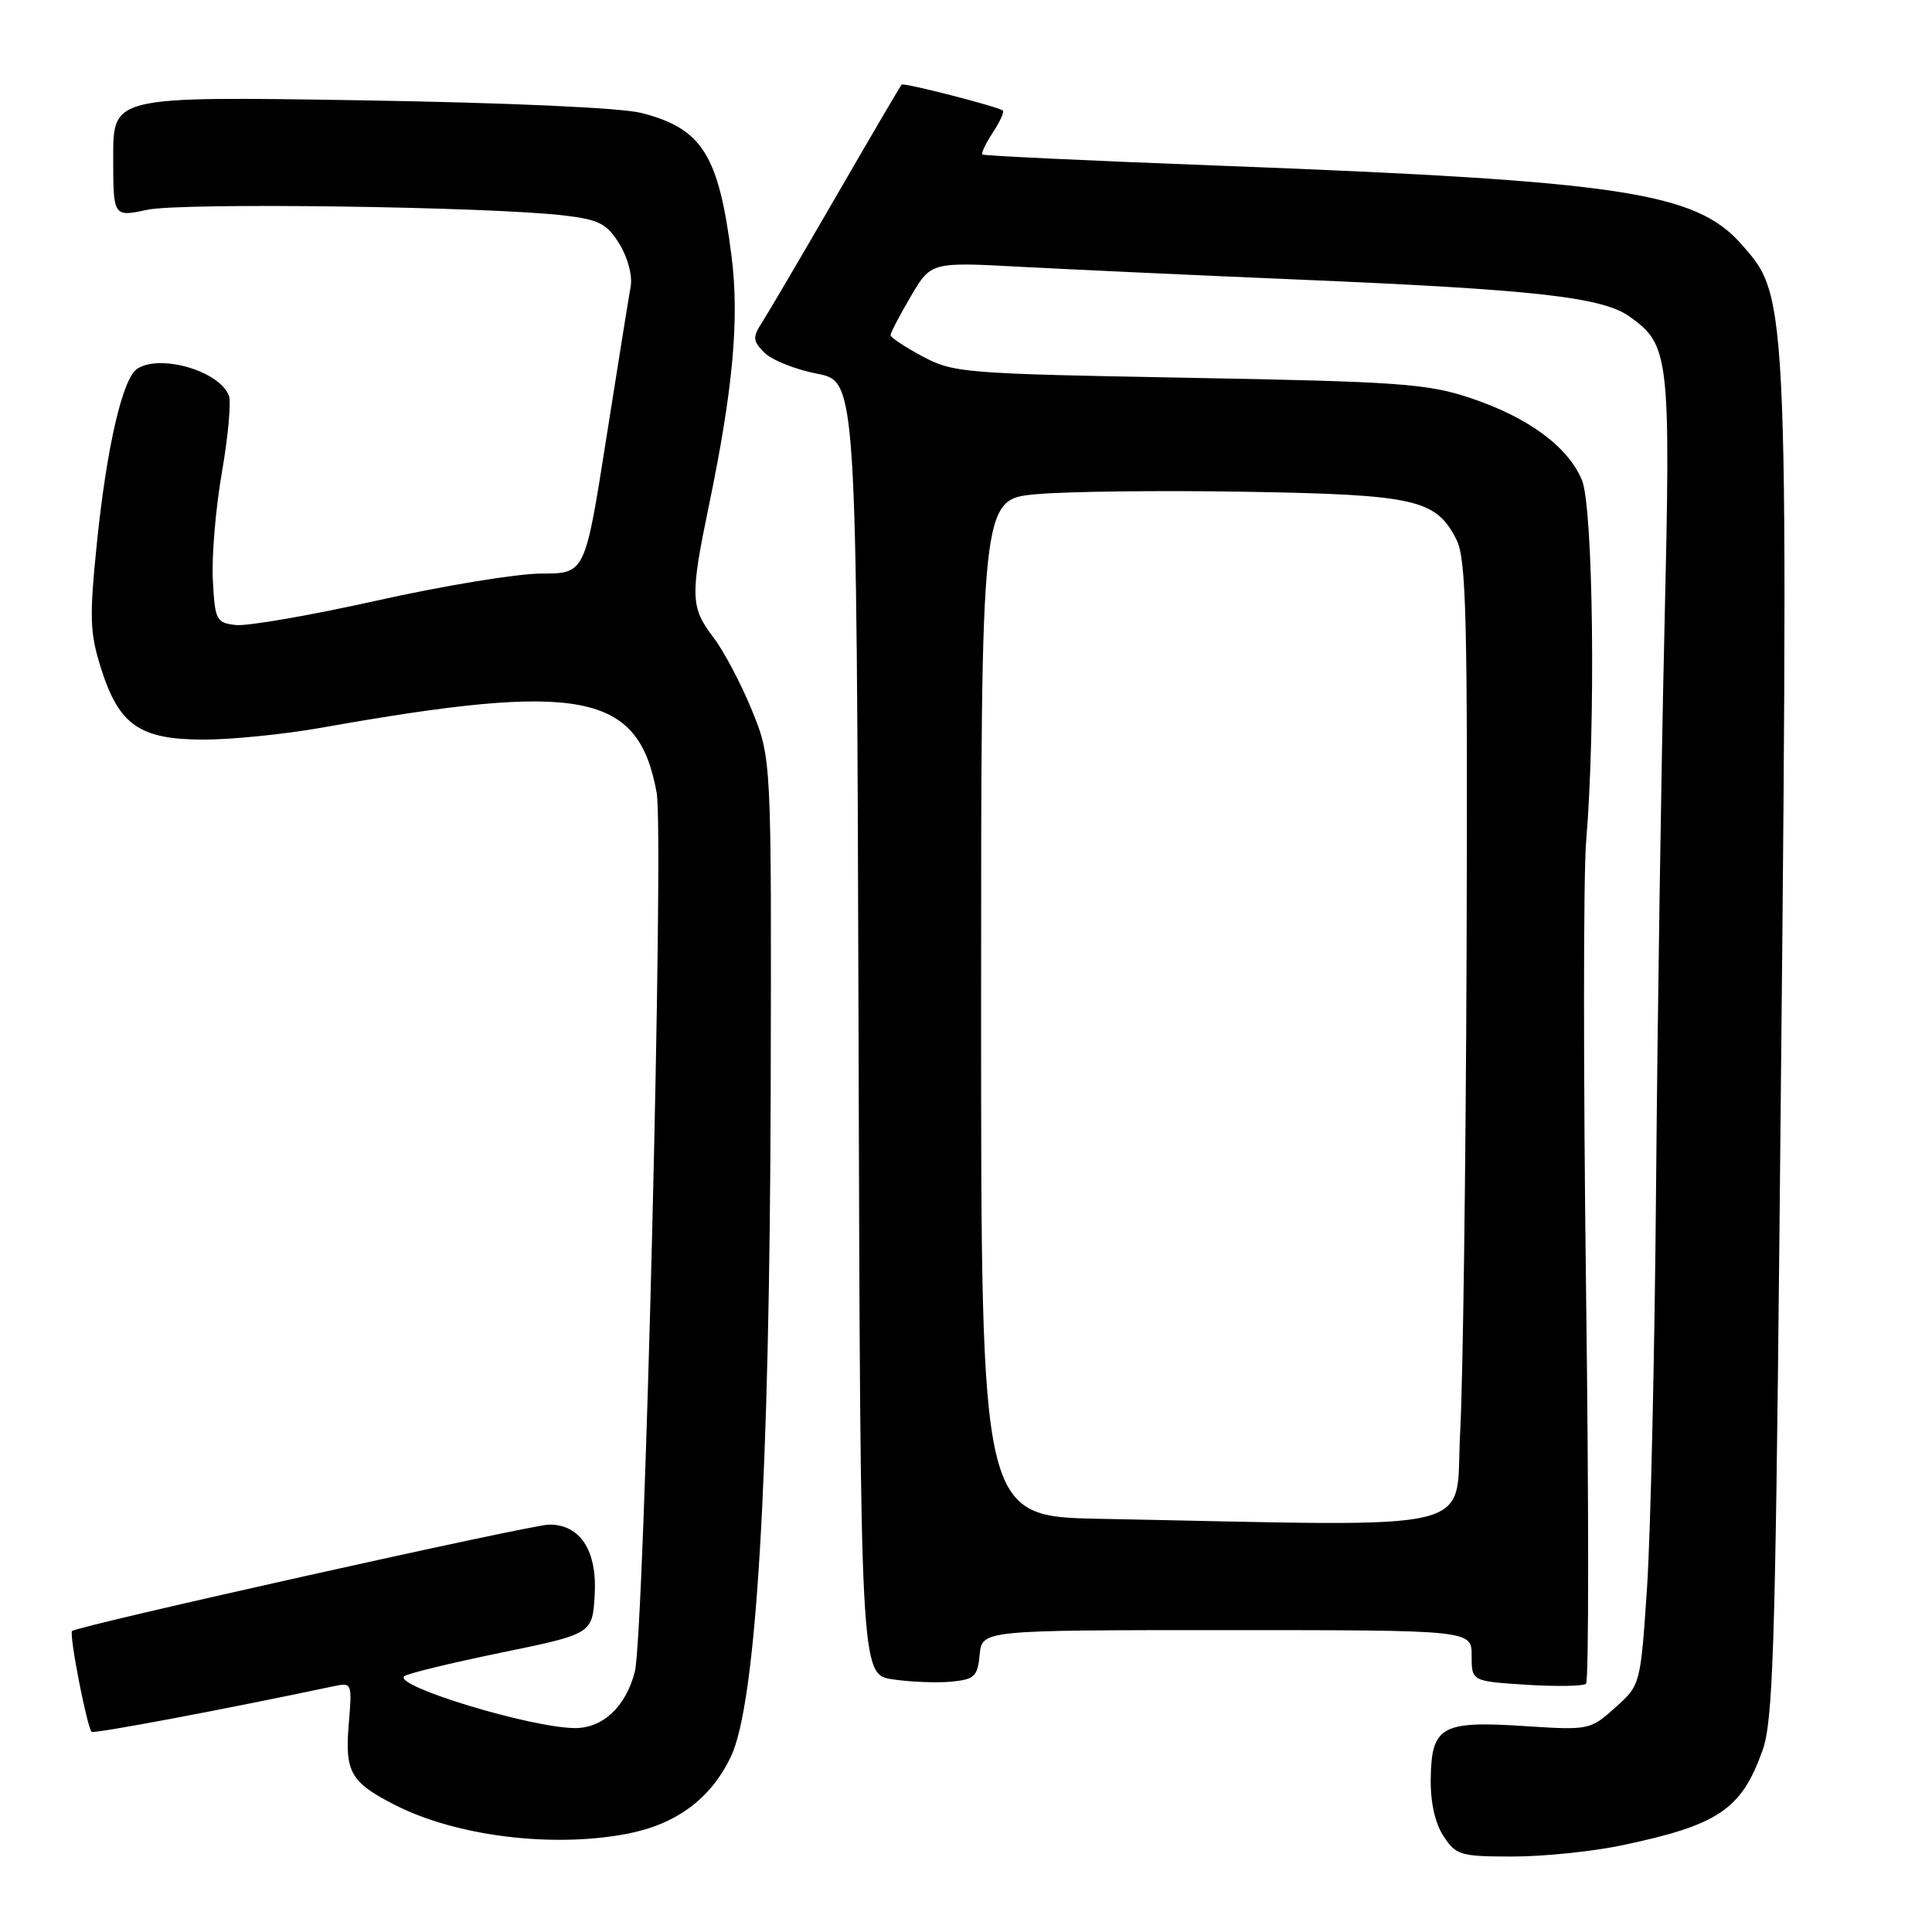 <?xml version="1.0" encoding="UTF-8" standalone="no"?>
<!DOCTYPE svg PUBLIC "-//W3C//DTD SVG 1.1//EN" "http://www.w3.org/Graphics/SVG/1.1/DTD/svg11.dtd" >
<svg xmlns="http://www.w3.org/2000/svg" xmlns:xlink="http://www.w3.org/1999/xlink" version="1.1" viewBox="0 0 256 256">
 <g >
 <path fill="currentColor"
d=" M 214.93 244.51 C 227.69 241.83 230.74 239.78 233.54 231.95 C 234.92 228.13 235.23 218.53 235.78 164.00 C 237.05 38.60 237.09 39.58 230.78 32.40 C 224.68 25.45 214.89 23.98 161.50 21.95 C 144.45 21.30 130.35 20.64 130.17 20.47 C 129.99 20.31 130.61 19.00 131.56 17.56 C 132.50 16.12 133.10 14.81 132.89 14.65 C 132.15 14.10 119.74 10.92 119.47 11.21 C 119.32 11.37 115.41 18.02 110.80 26.00 C 106.18 33.98 101.76 41.51 100.97 42.73 C 99.70 44.71 99.74 45.17 101.29 46.73 C 102.26 47.71 105.40 48.96 108.27 49.52 C 113.50 50.54 113.50 50.54 113.76 136.21 C 114.01 221.88 114.01 221.88 118.28 222.52 C 120.63 222.87 124.12 223.01 126.03 222.83 C 129.13 222.53 129.53 222.16 129.81 219.25 C 130.13 216.00 130.13 216.00 162.56 216.00 C 195.00 216.00 195.00 216.00 195.00 219.39 C 195.00 222.77 195.00 222.77 202.25 223.24 C 206.24 223.49 209.80 223.43 210.16 223.10 C 210.53 222.77 210.53 199.32 210.16 171.00 C 209.80 142.68 209.80 115.90 210.17 111.50 C 211.46 96.15 211.12 67.21 209.61 63.60 C 207.75 59.16 202.45 55.27 194.78 52.72 C 189.13 50.84 185.38 50.57 157.50 50.06 C 127.74 49.52 126.33 49.41 122.25 47.23 C 119.91 45.98 118.00 44.71 118.00 44.41 C 118.00 44.10 119.21 41.80 120.68 39.28 C 123.36 34.71 123.36 34.71 135.37 35.36 C 141.98 35.71 158.44 36.47 171.94 37.04 C 203.35 38.36 212.29 39.36 215.92 41.94 C 221.23 45.73 221.39 47.12 220.55 83.34 C 220.12 101.58 219.63 134.72 219.44 157.00 C 219.26 179.28 218.71 203.30 218.24 210.39 C 217.37 223.28 217.37 223.28 214.01 226.28 C 210.70 229.24 210.56 229.27 201.92 228.71 C 191.02 228.00 189.68 228.75 189.58 235.66 C 189.53 238.80 190.14 241.57 191.27 243.29 C 192.94 245.83 193.50 246.00 200.46 246.00 C 204.53 246.00 211.05 245.33 214.93 244.51 Z  M 83.03 243.00 C 89.59 241.75 94.17 238.36 96.84 232.78 C 100.21 225.72 101.98 196.07 102.12 144.50 C 102.23 100.50 102.23 100.50 99.63 94.11 C 98.20 90.60 95.90 86.24 94.51 84.43 C 91.49 80.46 91.44 79.01 93.95 66.91 C 97.13 51.57 97.98 42.27 96.94 34.00 C 95.24 20.53 93.05 17.03 85.00 14.97 C 82.30 14.28 67.41 13.61 47.75 13.29 C 15.00 12.77 15.00 12.77 15.00 20.76 C 15.00 28.76 15.00 28.76 19.50 27.80 C 24.12 26.81 65.01 27.38 74.83 28.56 C 79.40 29.11 80.43 29.65 82.09 32.35 C 83.20 34.17 83.83 36.56 83.56 38.00 C 83.31 39.38 81.85 48.49 80.31 58.25 C 77.52 76.00 77.52 76.00 71.73 76.00 C 68.55 76.00 58.76 77.61 49.98 79.57 C 41.19 81.53 32.77 82.99 31.25 82.82 C 28.65 82.52 28.48 82.19 28.20 76.83 C 28.04 73.71 28.58 67.28 29.41 62.55 C 30.23 57.81 30.65 53.26 30.33 52.43 C 29.09 49.17 21.31 46.88 18.20 48.85 C 16.26 50.09 14.16 59.11 12.85 71.84 C 11.83 81.83 11.89 83.81 13.38 88.54 C 15.76 96.09 18.51 98.00 27.00 98.00 C 30.71 98.00 37.73 97.29 42.62 96.42 C 77.10 90.29 84.58 91.74 87.01 105.03 C 88.01 110.50 85.38 216.57 84.12 221.50 C 82.93 226.15 79.88 229.01 76.14 228.98 C 70.29 228.92 52.23 223.44 53.55 222.12 C 53.88 221.78 59.63 220.38 66.33 219.00 C 78.50 216.50 78.50 216.50 78.80 211.30 C 79.14 205.46 76.87 201.98 72.75 202.02 C 70.34 202.04 10.21 215.45 9.55 216.12 C 9.13 216.54 11.52 228.85 12.14 229.47 C 12.43 229.76 29.44 226.56 44.09 223.46 C 46.66 222.92 46.67 222.93 46.21 228.46 C 45.68 234.82 46.46 236.17 52.32 239.16 C 60.43 243.30 73.09 244.88 83.03 243.00 Z  M 145.75 201.25 C 130.00 200.95 130.00 200.95 130.00 133.56 C 130.00 66.17 130.00 66.17 137.25 65.49 C 141.24 65.12 153.72 64.97 165.00 65.16 C 187.59 65.54 190.29 66.16 192.99 71.51 C 194.29 74.07 194.48 81.83 194.33 126.00 C 194.23 154.32 193.85 183.01 193.48 189.75 C 192.72 203.42 197.57 202.25 145.75 201.25 Z "/>
</g>
</svg>
